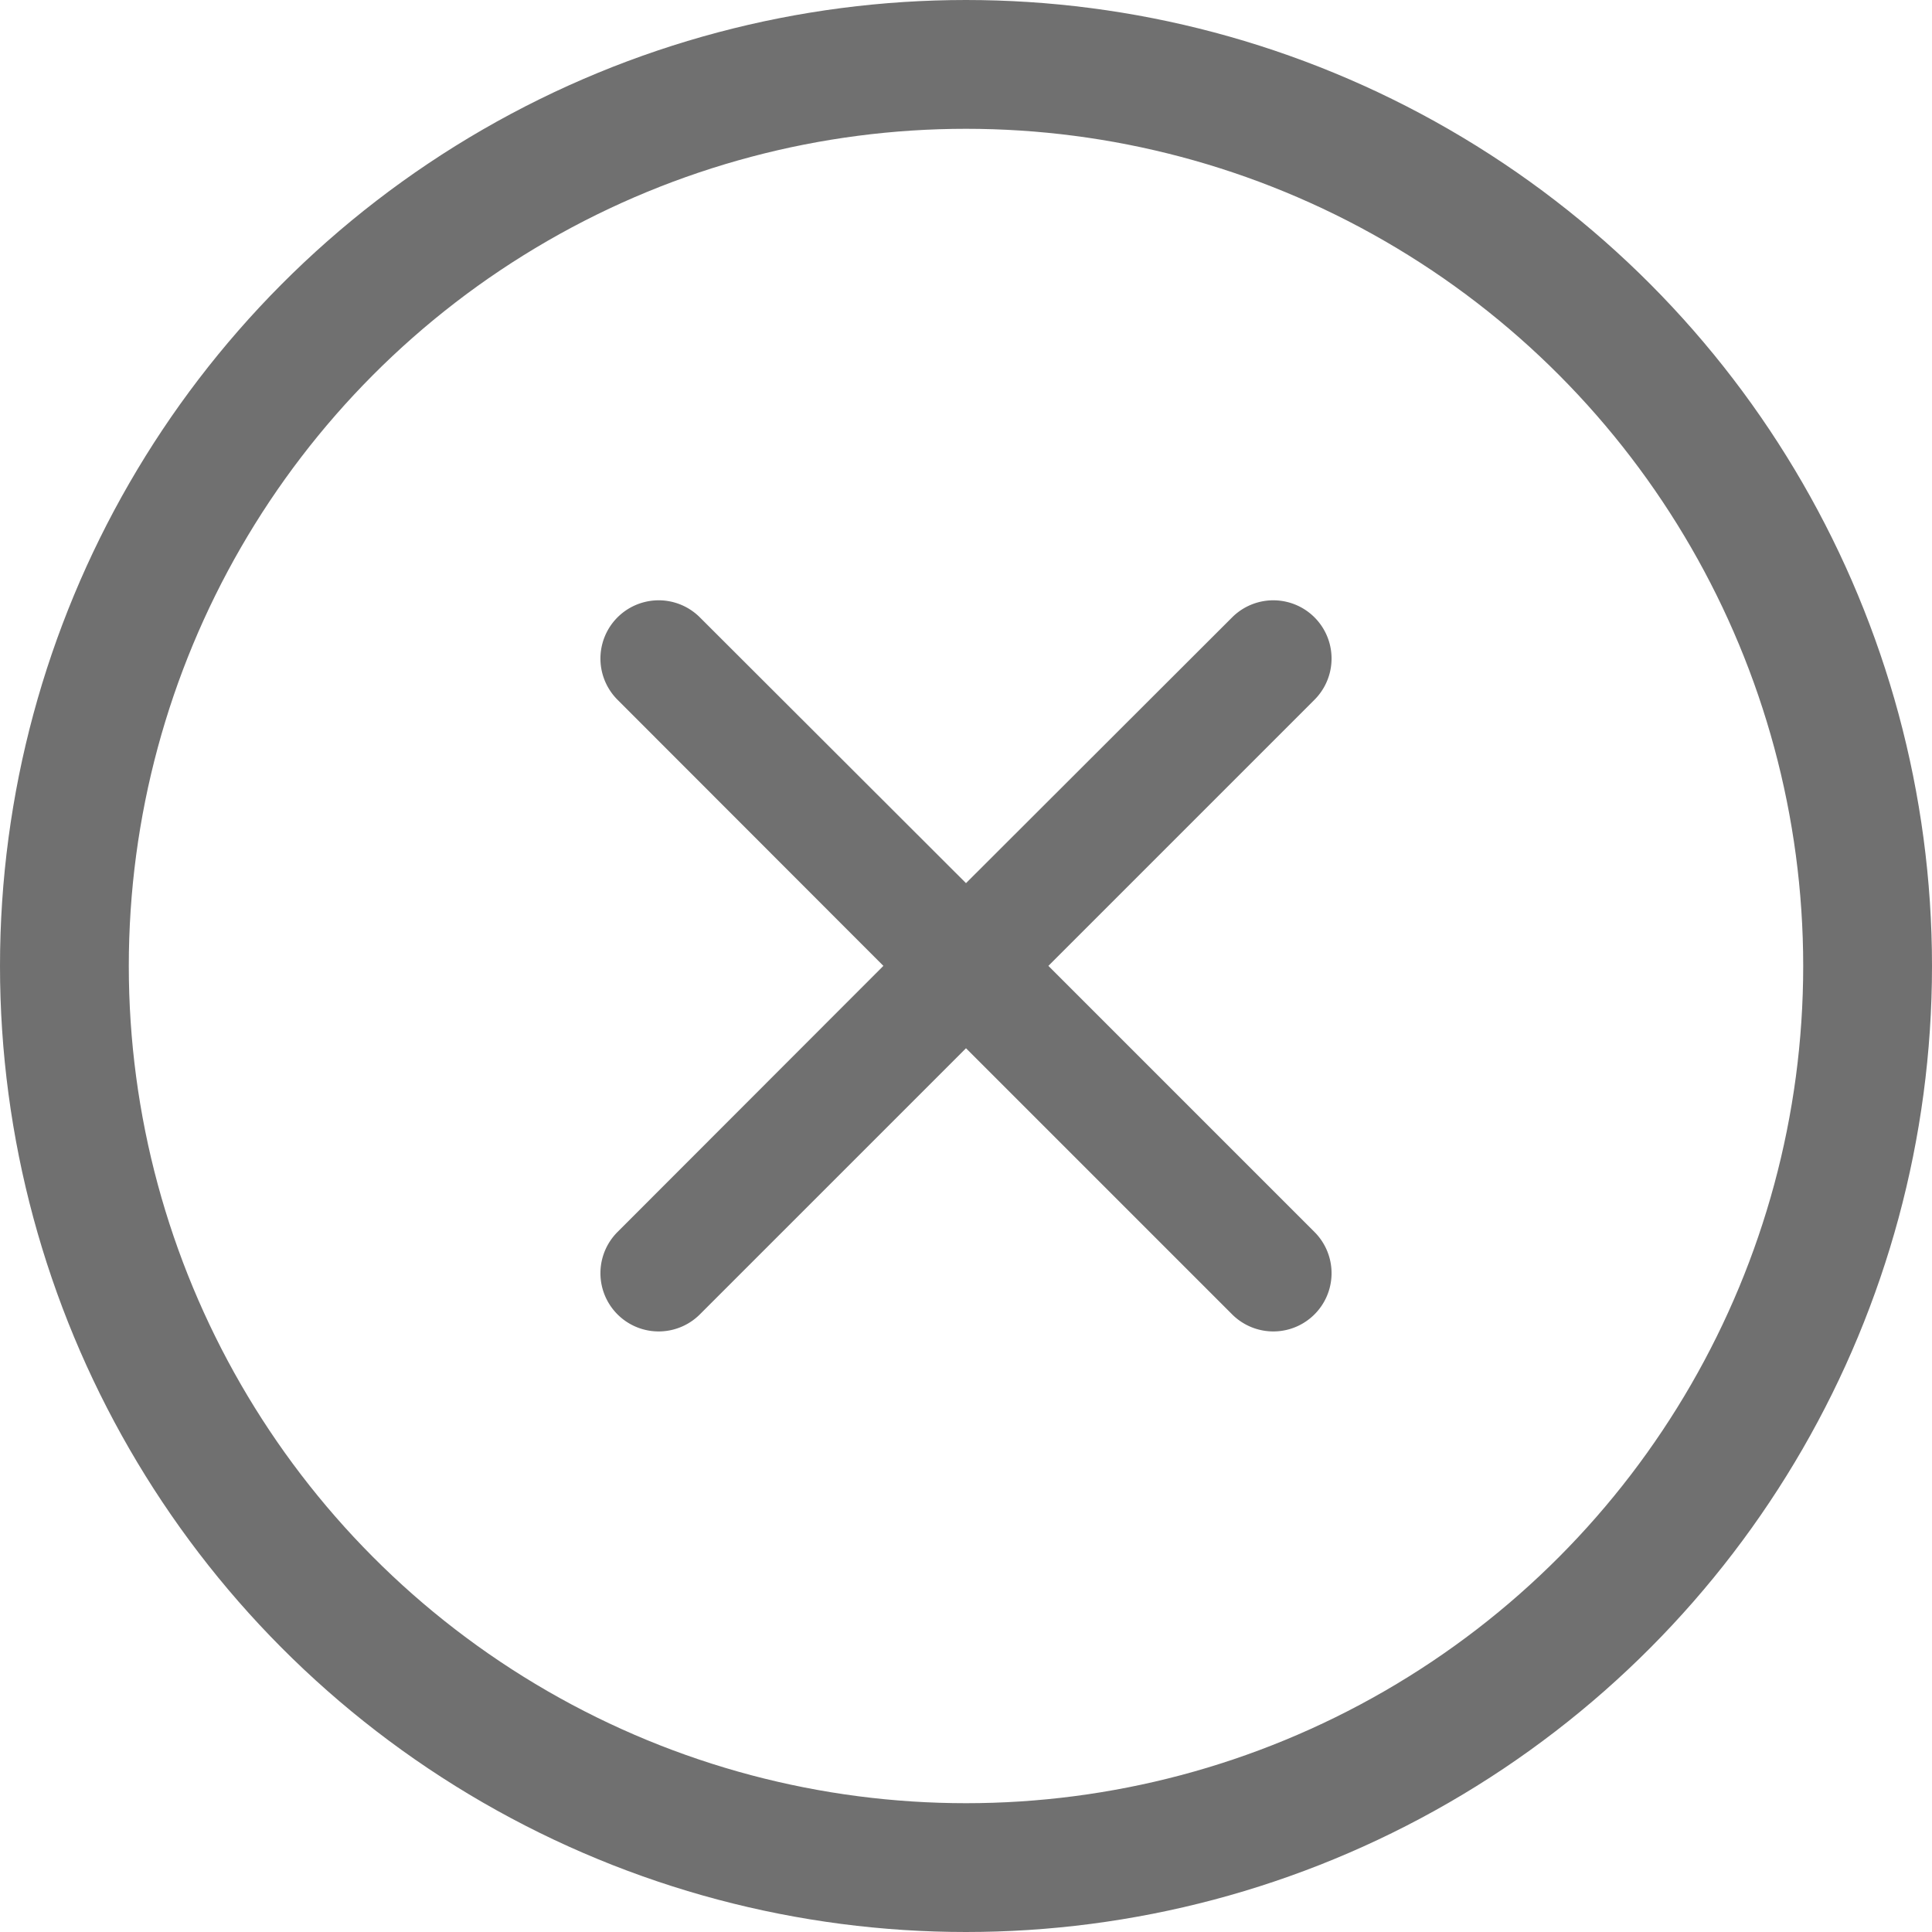 <svg xmlns="http://www.w3.org/2000/svg" width="15" height="15" viewBox="0 0 15 15">
    <g data-name="타원 37" style="stroke:#707070;fill:none">
        <circle cx="7.5" cy="7.5" r="7.5" style="stroke:none"/>
        <circle cx="7.5" cy="7.5" r="7" style="fill:none"/>
    </g>
    <g data-name="그룹 825">
        <path data-name="패스 1706" d="M2.874 2.589 5.117.346A.2.2 0 1 0 4.831.06L2.588 2.3.345.06a.2.2 0 0 0-.286.286L2.3 2.589.059 4.832a.2.2 0 0 0 .286.286l2.243-2.243 2.243 2.243a.2.2 0 0 0 .286-.286z" transform="translate(4.912 4.91)" style="fill:#707070;stroke-width:.5px;stroke:#707070"/>
    </g>
</svg>
